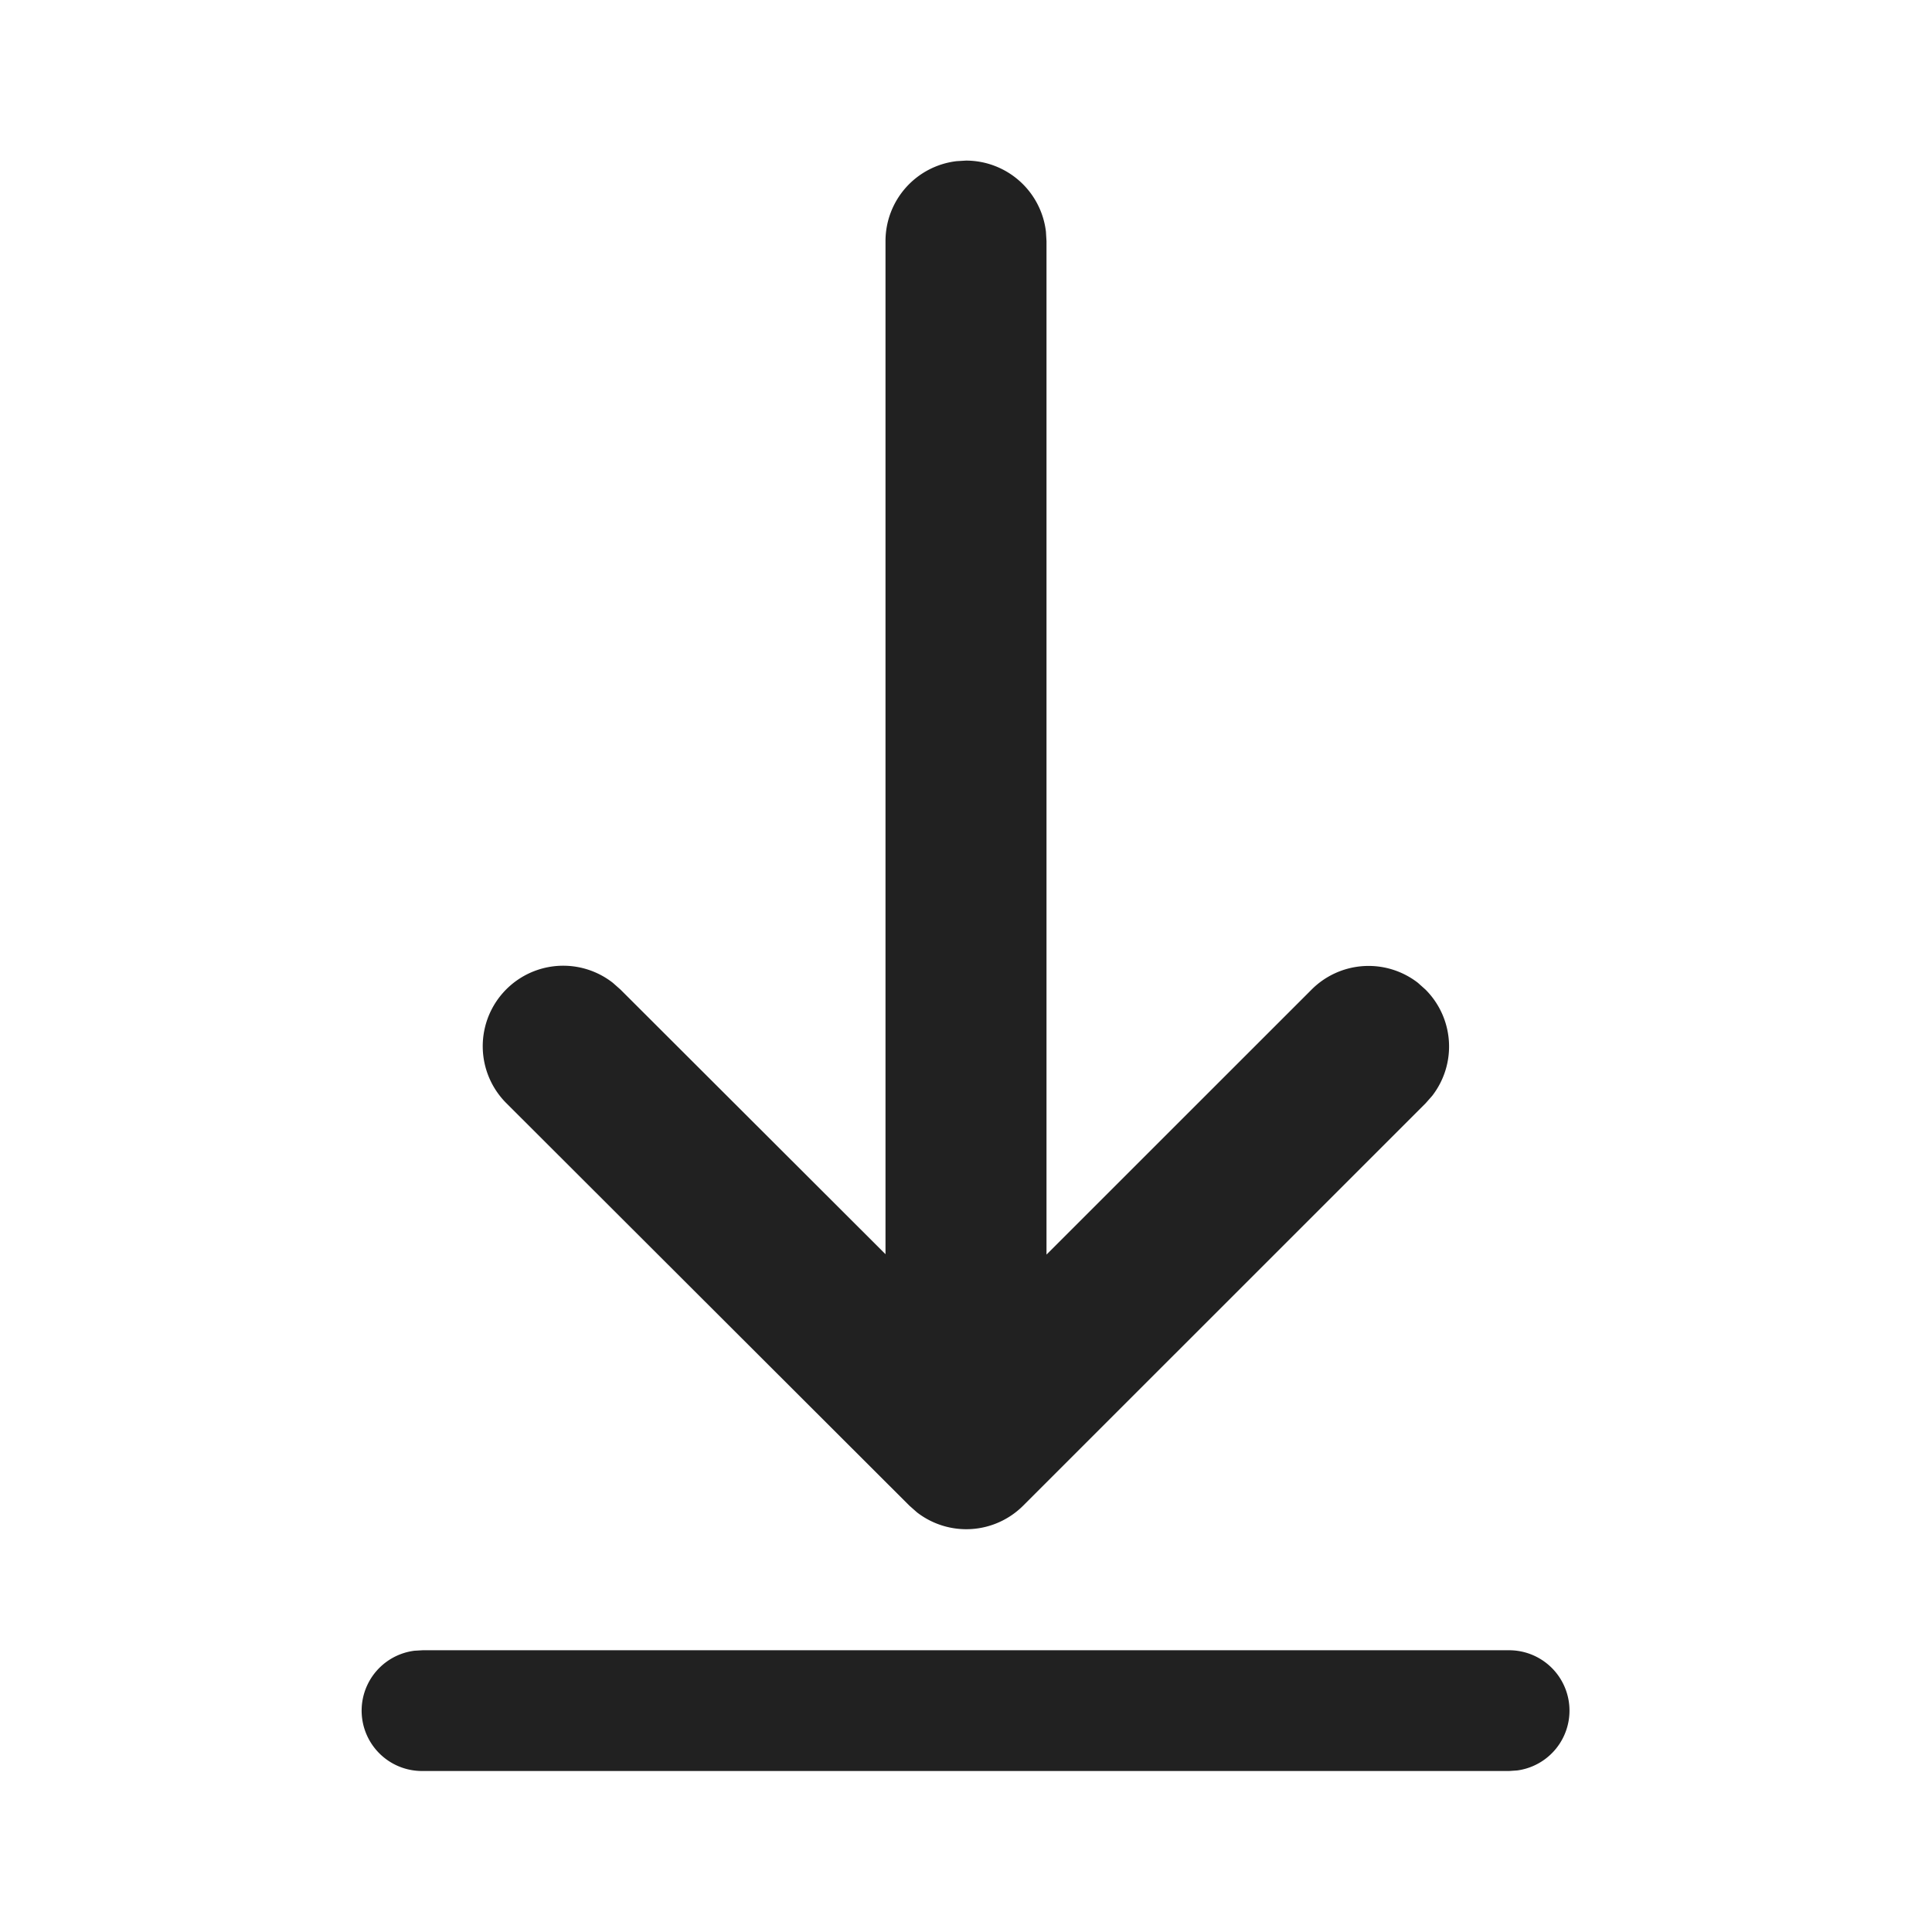 <svg width="24" height="24" fill="none" viewBox="0 0 24 24" xmlns="http://www.w3.org/2000/svg"><path d="M5.25 20.5h13.498a.75.75 0 0 1 .101 1.493l-.101.007H5.25a.75.75 0 0 1-.102-1.494l.102-.006h13.498H5.25Zm6.633-18.498L12 1.995a1 1 0 0 1 .993.883l.007.117v12.59l3.294-3.293a1 1 0 0 1 1.32-.083l.094.084a1 1 0 0 1 .083 1.32l-.083.094-4.997 4.996a1 1 0 0 1-1.32.084l-.094-.083-5.004-4.997a1 1 0 0 1 1.32-1.498l.094.083L11 15.58V2.995a1 1 0 0 1 .883-.993L12 1.995l-.117.007Z" fill="#212121"/></svg>
